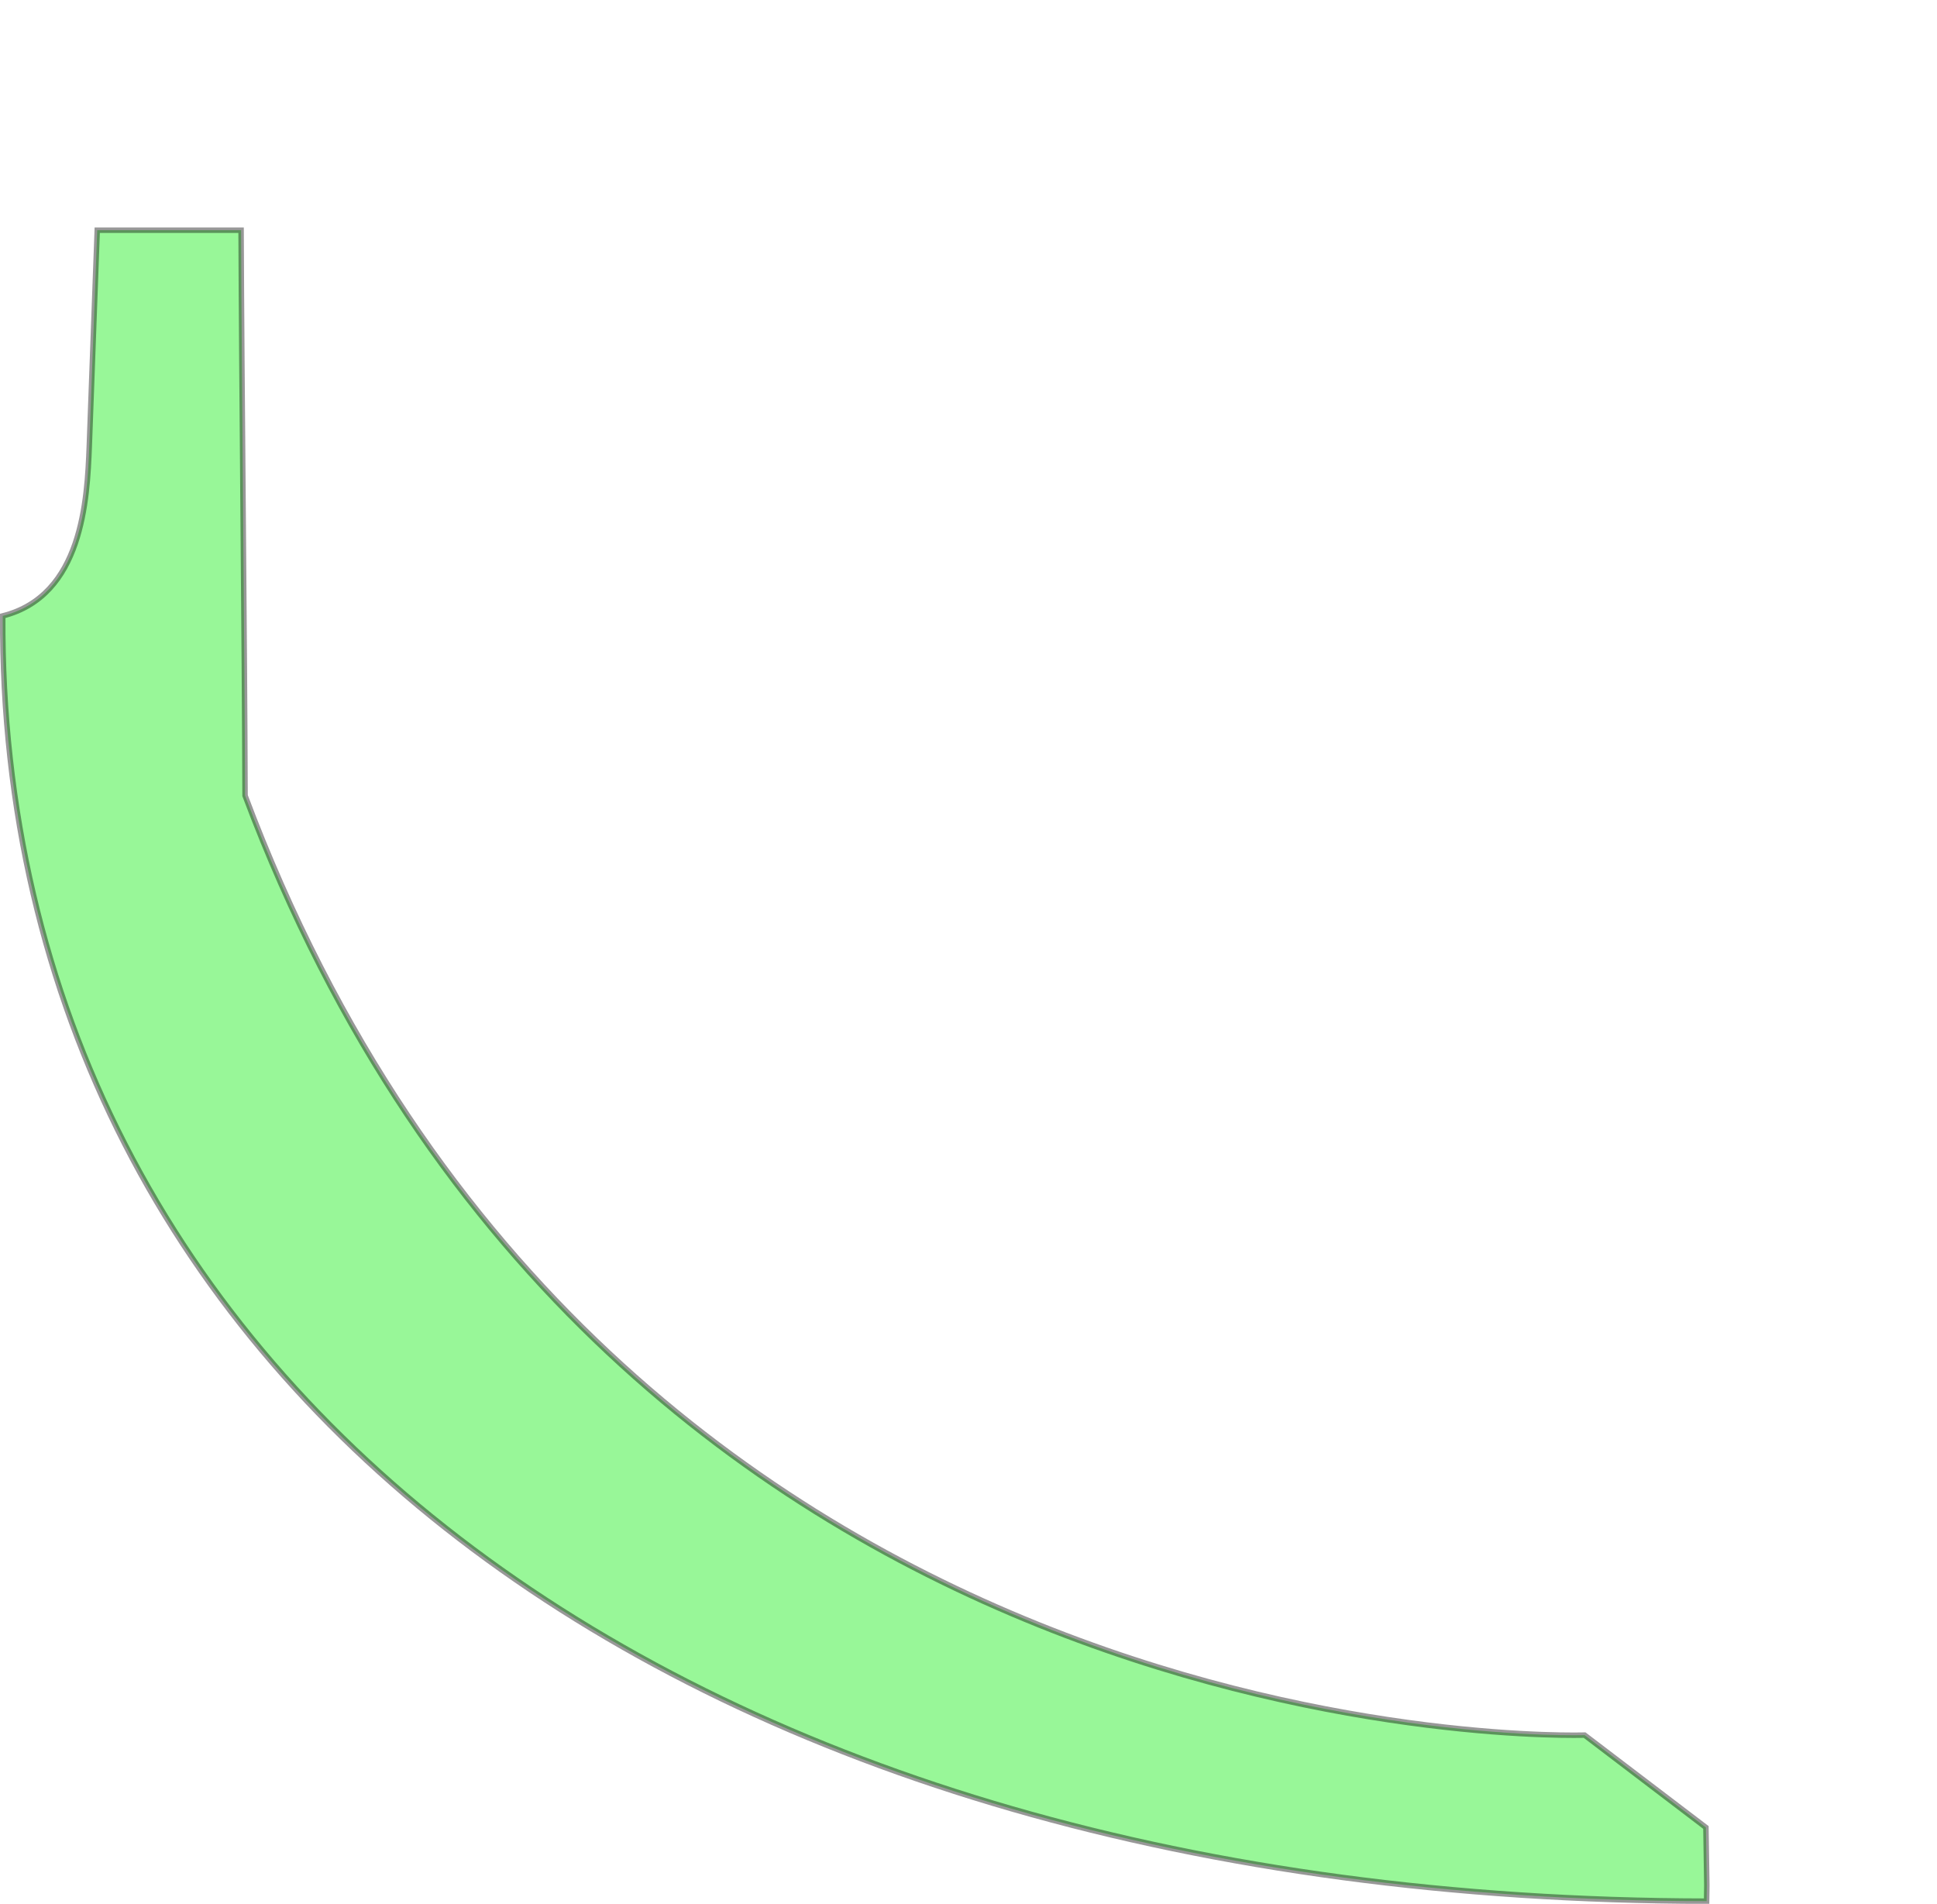 <?xml version="1.0" encoding="UTF-8" standalone="no"?>
<svg
   xmlns:dc="http://purl.org/dc/elements/1.1/"
   xmlns:cc="http://creativecommons.org/ns#"
   xmlns:rdf="http://www.w3.org/1999/02/22-rdf-syntax-ns#"
   xmlns:svg="http://www.w3.org/2000/svg"
   xmlns="http://www.w3.org/2000/svg"
   xmlns:sodipodi="http://sodipodi.sourceforge.net/DTD/sodipodi-0.dtd"
   xmlns:inkscape="http://www.inkscape.org/namespaces/inkscape"
   sodipodi:docname="bosch heatpump impeller upper arc.svg"
   inkscape:version="1.0.2 (e86c870879, 2021-01-15, custom)"
   id="svg8"
   version="1.1"
   viewBox="0 0 17.033 16.738"
   height="16.738mm"
   width="17.033mm">
  <defs
     id="defs2" />
  <sodipodi:namedview
     id="base"
     pagecolor="#ffffff"
     bordercolor="#666666"
     borderopacity="1.0"
     inkscape:pageopacity="0.0"
     inkscape:pageshadow="2"
     inkscape:zoom="11.425105"
     inkscape:cx="41.423334"
     inkscape:cy="32.39095"
     inkscape:document-units="mm"
     inkscape:current-layer="layer1"
     inkscape:document-rotation="0"
     showgrid="false"
     inkscape:snap-grids="true"
     inkscape:window-width="1920"
     inkscape:window-height="1001"
     inkscape:window-x="-9"
     inkscape:window-y="-9"
     inkscape:window-maximized="1"
     fit-margin-top="2"
     fit-margin-right="2"
     fit-margin-left="0"
     fit-margin-bottom="0" />
  <g
     inkscape:label="lid krivka"
     inkscape:groupmode="layer"
     id="layer1"
     style="opacity:1"
     transform="translate(0.054,7.047)">
    <path
       style="opacity:0.403;fill:#00eb00;fill-opacity:1;stroke:#000000;stroke-width:0.048;stroke-linecap:butt;stroke-linejoin:miter;stroke-miterlimit:4;stroke-dasharray:none;stroke-opacity:1"
       d="m 14.947,9.02 0.008,0.507 -0.002,0.141 C 6.04,9.656 -0.063,5.194 -0.03,-1.632 0.672,-1.809 0.713,-2.653 0.731,-3.123 l 0.07,-1.9 H 2.066 c 0.005,1.335 0.031,3.636 0.035,4.971 3.21,8.548 11.779,8.26 11.779,8.26 z"
       id="path102"
       sodipodi:nodetypes="cccccccccc" />
  </g>
</svg>
